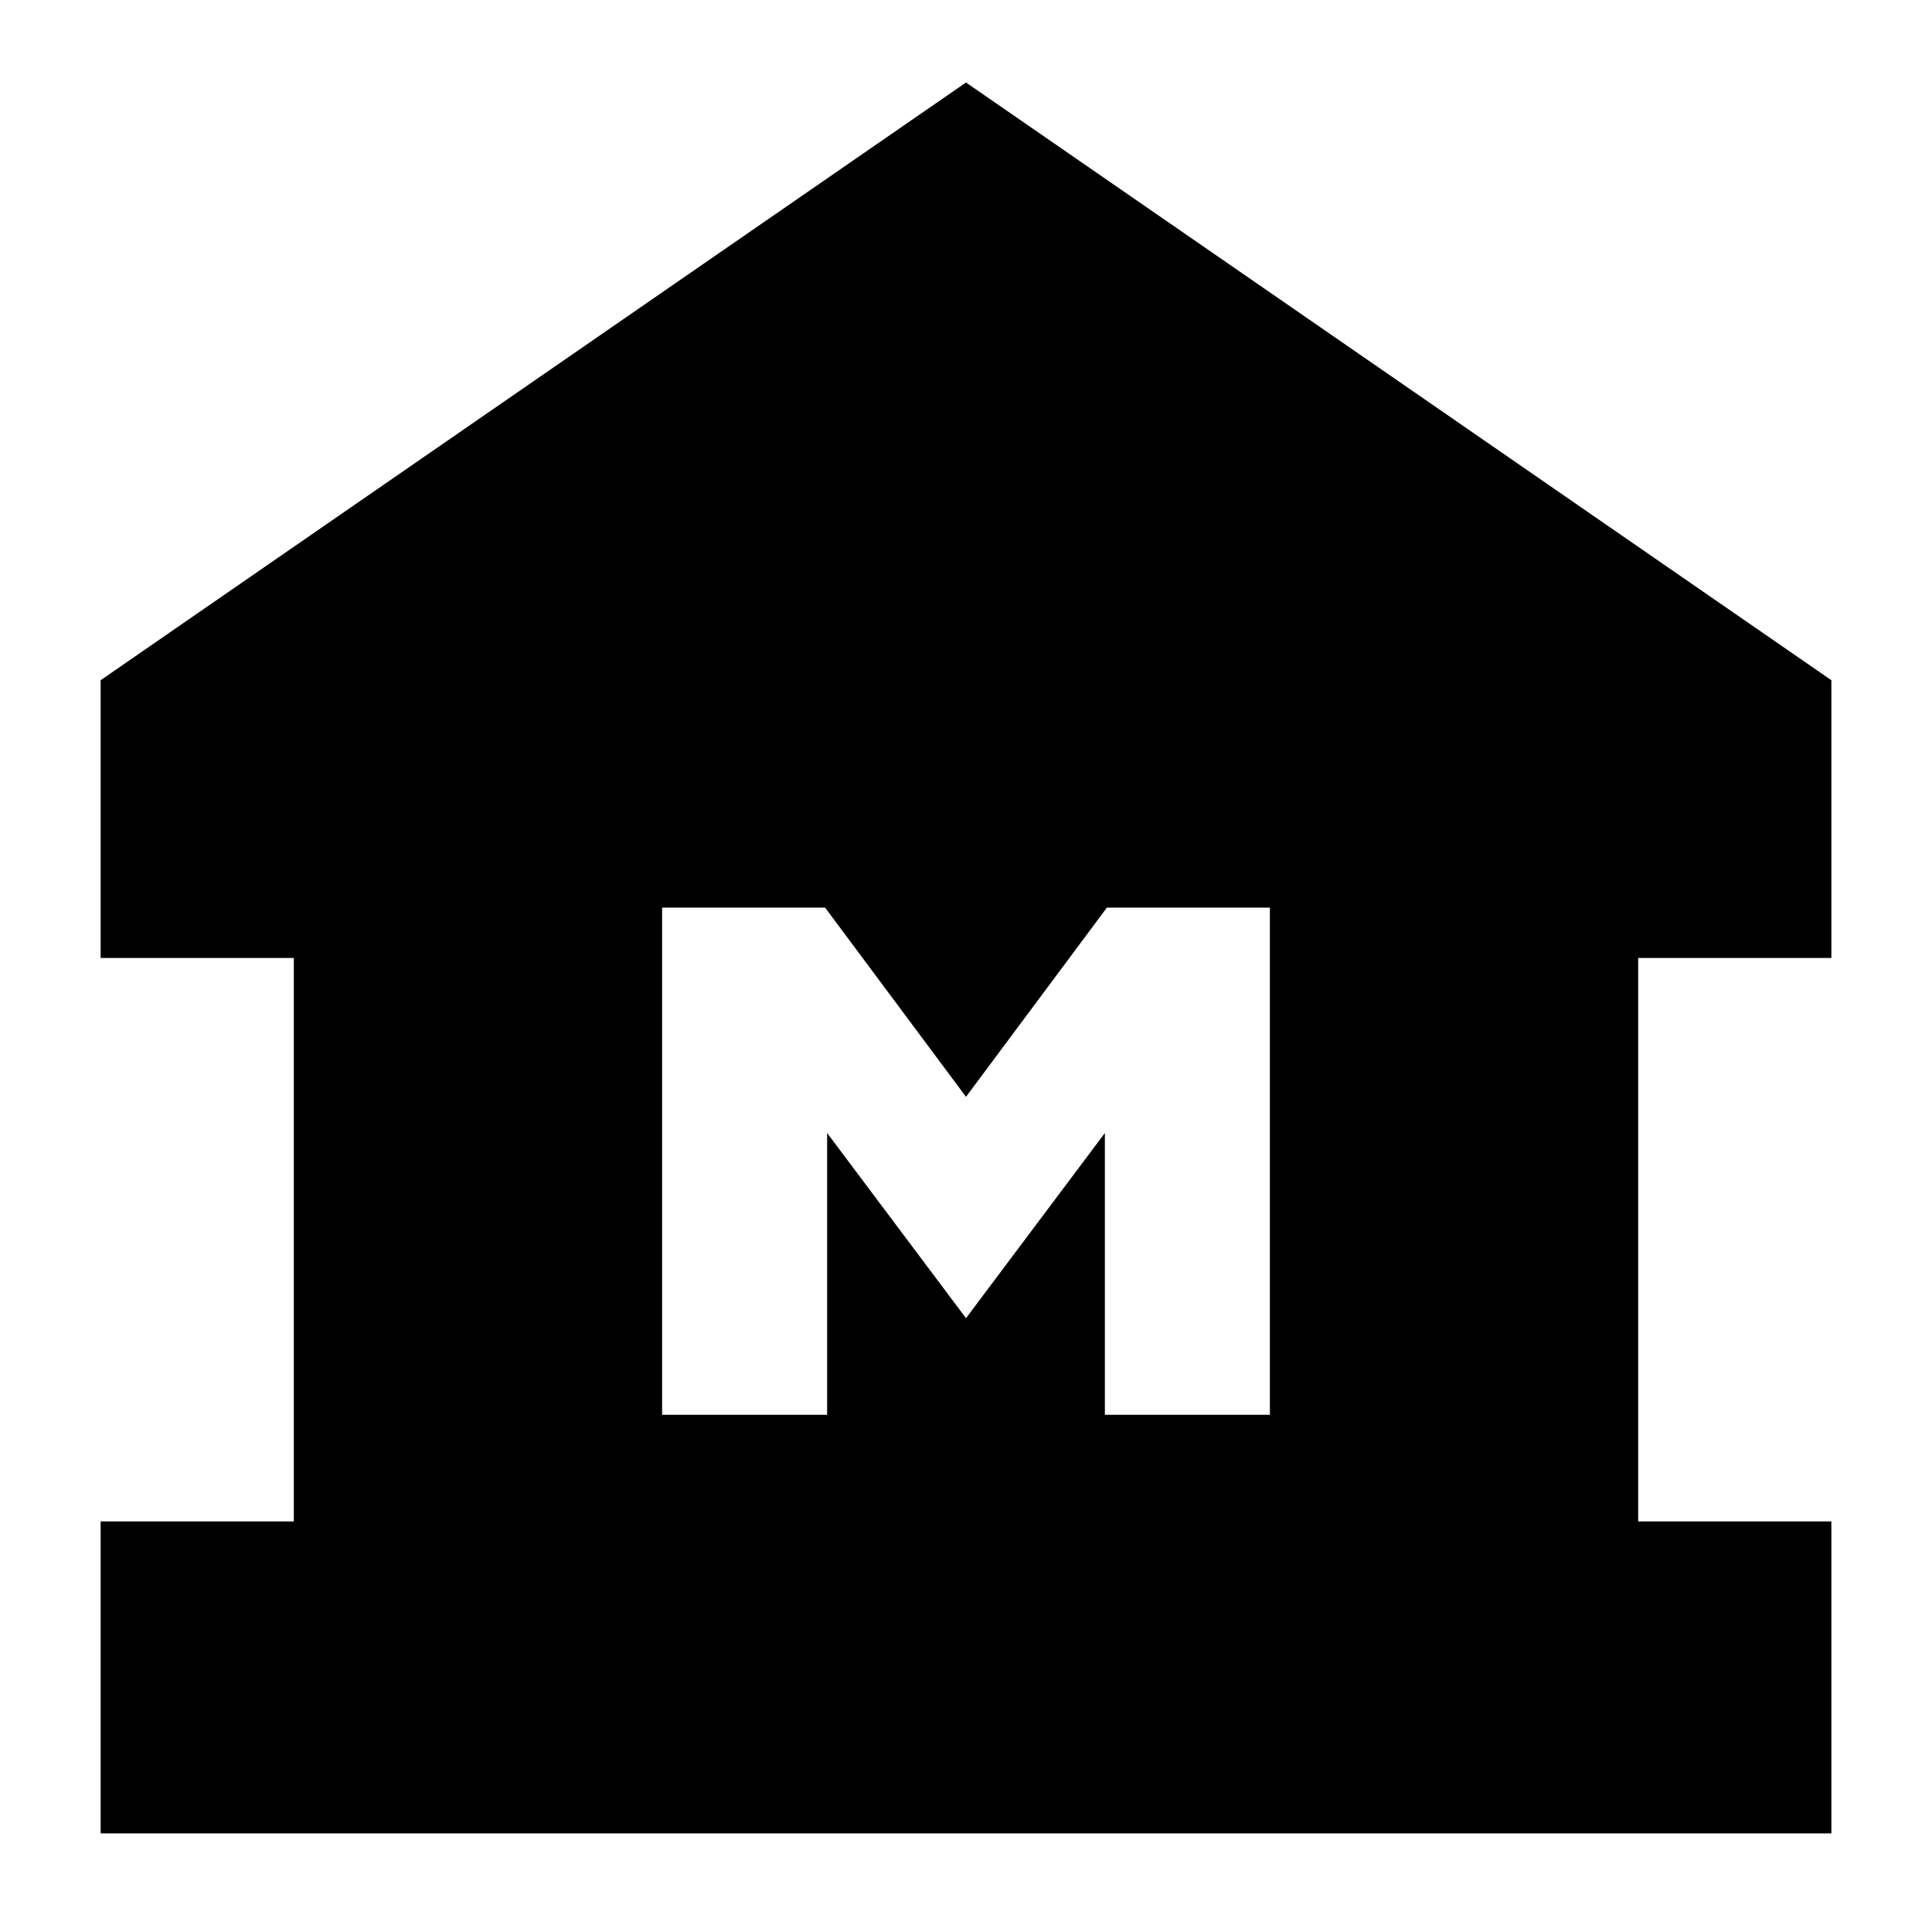 <svg xmlns="http://www.w3.org/2000/svg" height="20" viewBox="0 -960 960 960" width="20"><path d="M50-49v-155h96v-280H50v-138l430-297 430 297v138h-96v280h96v155H50Zm279-208h82v-140l69 92 69-92v140h82v-252h-81l-70 94-70-94h-81v252Z"/></svg>